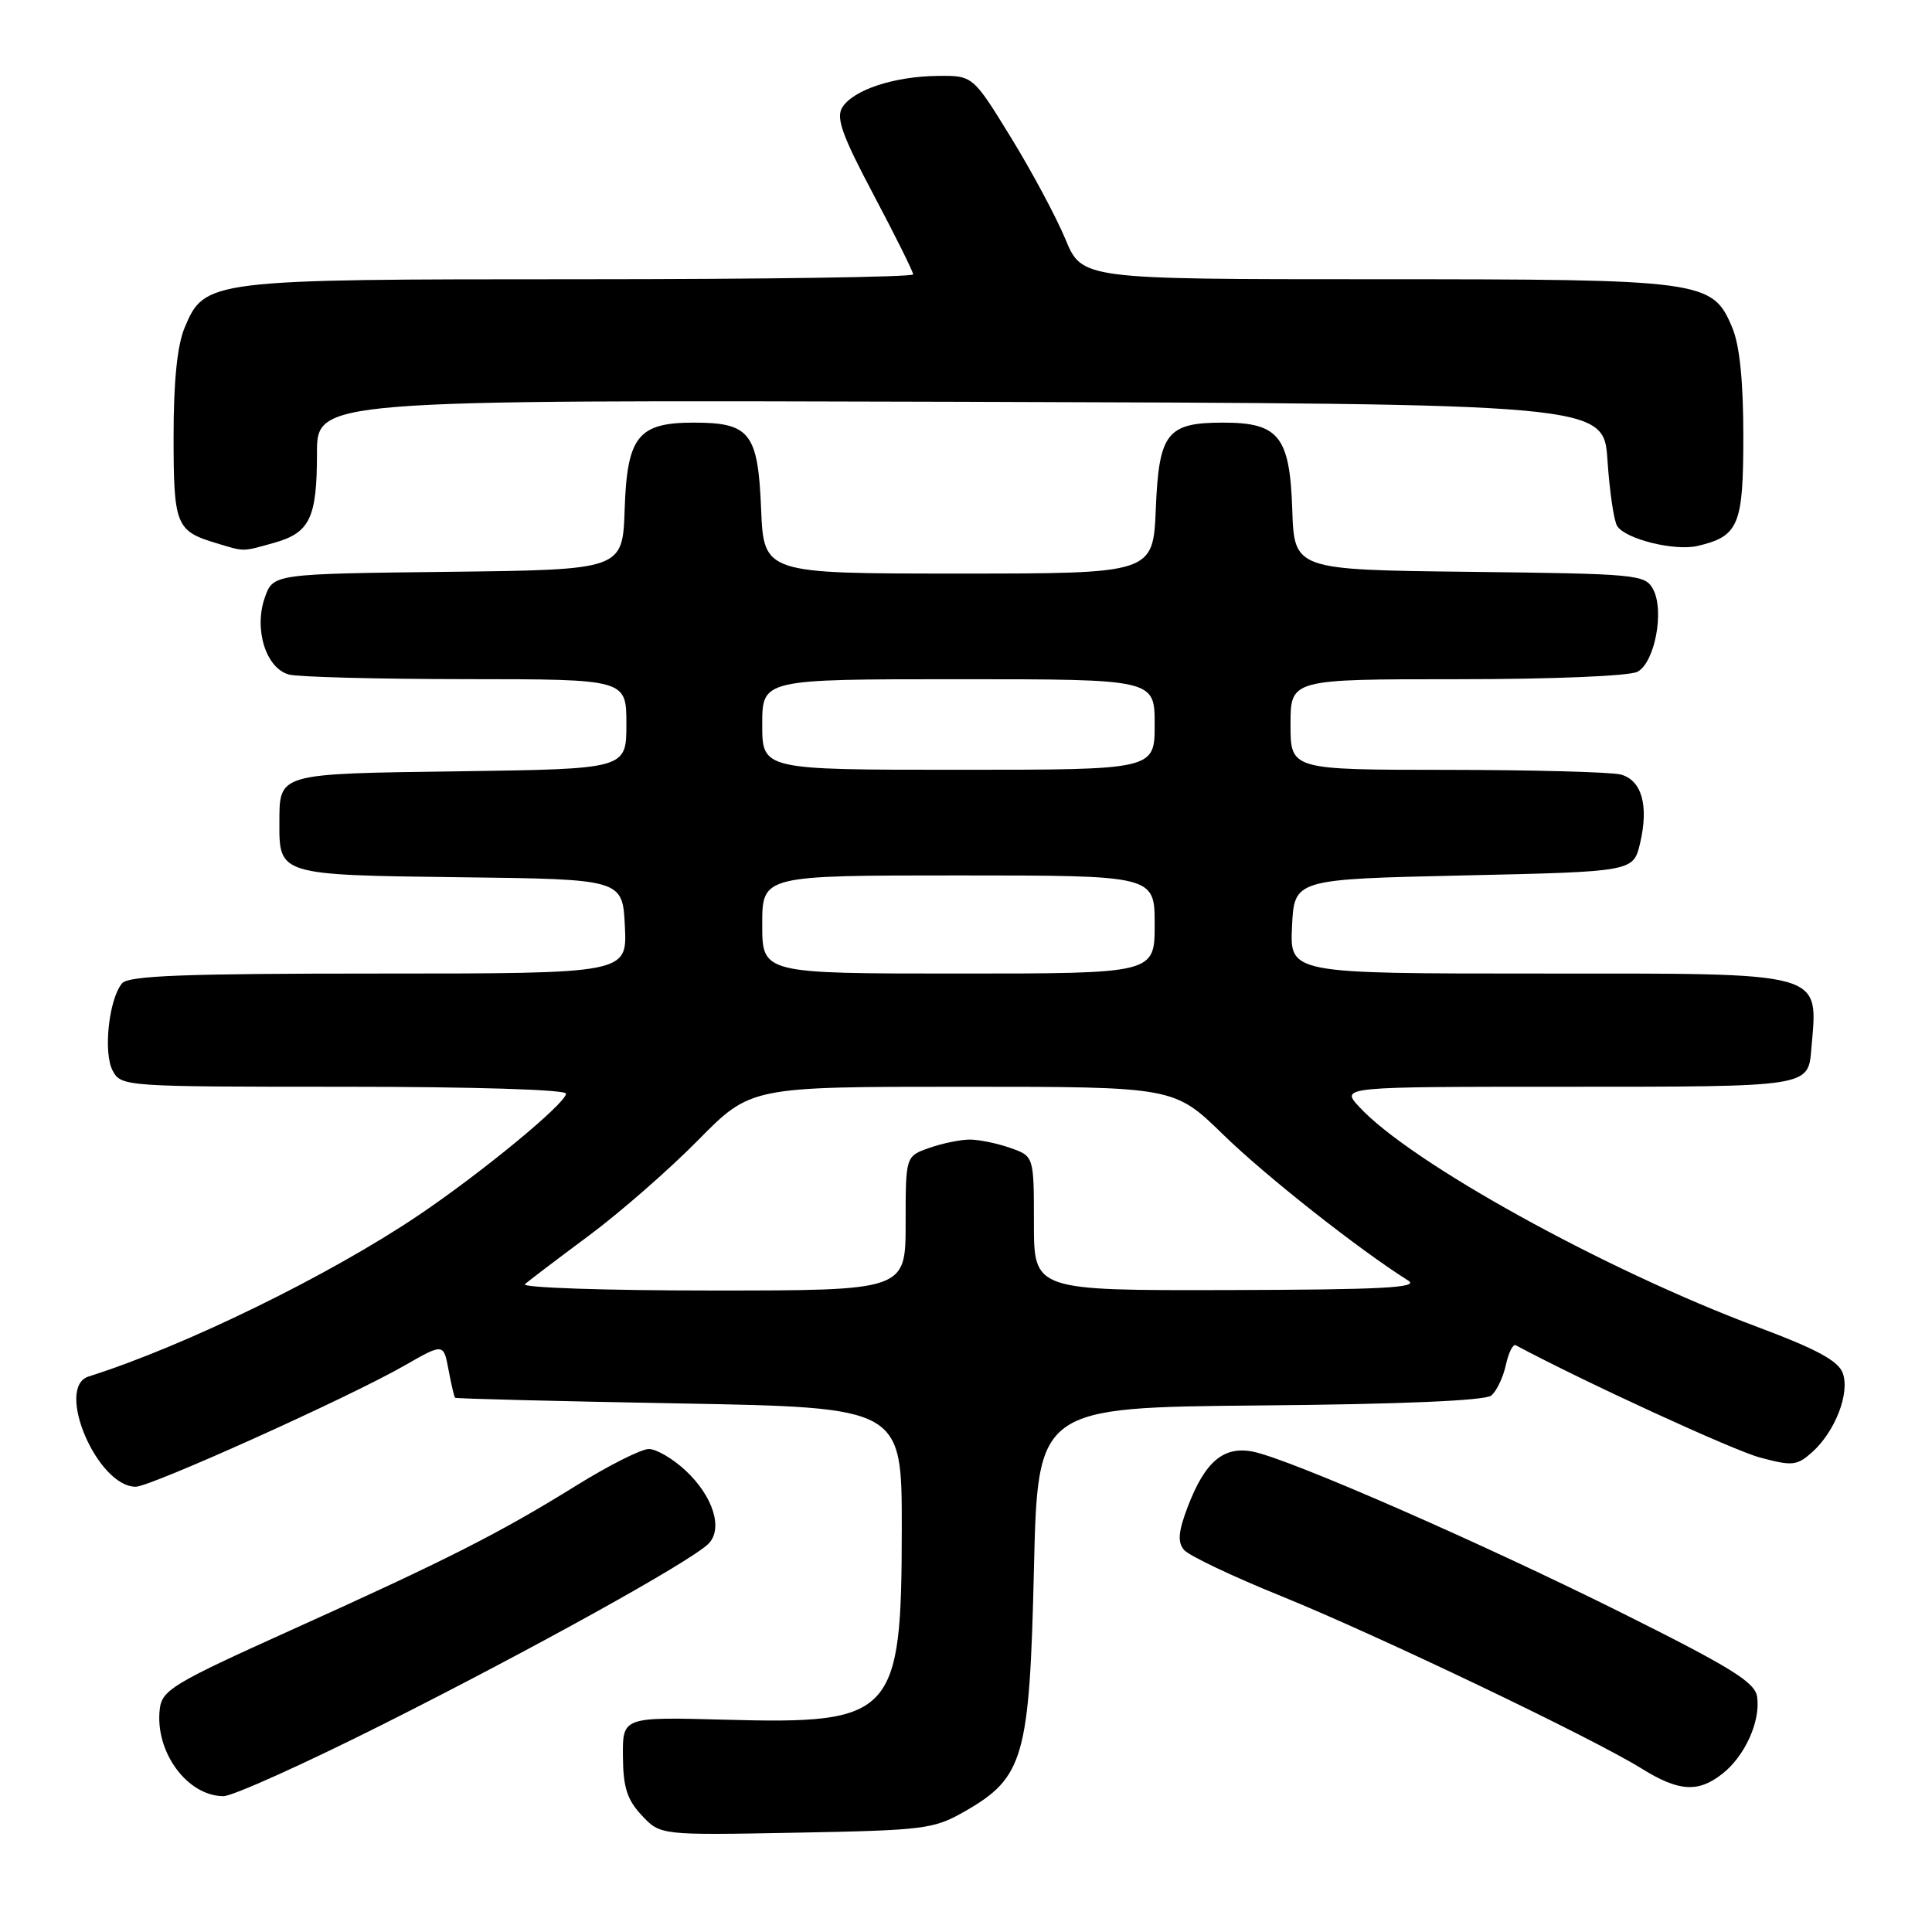 <?xml version="1.0" encoding="UTF-8" standalone="no"?>
<!DOCTYPE svg PUBLIC "-//W3C//DTD SVG 1.1//EN" "http://www.w3.org/Graphics/SVG/1.1/DTD/svg11.dtd" >
<svg xmlns="http://www.w3.org/2000/svg" xmlns:xlink="http://www.w3.org/1999/xlink" version="1.1" viewBox="0 0 256 256">
 <g >
 <path fill="currentColor"
d=" M 127.85 240.01 C 135.66 235.54 136.42 232.88 137.00 208.00 C 137.50 186.50 137.50 186.50 166.92 186.23 C 185.67 186.07 196.79 185.59 197.60 184.92 C 198.30 184.34 199.17 182.52 199.53 180.88 C 199.89 179.24 200.48 178.05 200.84 178.25 C 209.86 183.08 229.68 192.19 233.21 193.13 C 237.48 194.28 238.11 194.21 240.09 192.45 C 243.17 189.70 245.15 184.59 244.17 181.93 C 243.57 180.31 240.70 178.76 232.93 175.85 C 212.63 168.27 186.84 154.01 180.08 146.64 C 177.65 144.00 177.65 144.00 207.70 144.00 C 239.77 144.00 239.60 144.03 240.01 139.00 C 240.88 128.59 242.34 129.00 203.88 129.00 C 170.90 129.00 170.90 129.00 171.20 122.75 C 171.50 116.50 171.50 116.50 193.96 116.00 C 216.43 115.50 216.43 115.50 217.32 111.73 C 218.49 106.75 217.55 103.38 214.76 102.63 C 213.52 102.30 203.16 102.02 191.75 102.01 C 171.00 102.00 171.00 102.00 171.00 96.00 C 171.00 90.00 171.00 90.00 193.07 90.00 C 205.67 90.00 215.92 89.58 216.98 89.01 C 219.27 87.78 220.57 80.94 219.05 78.09 C 217.99 76.12 217.00 76.03 194.72 75.77 C 171.50 75.50 171.50 75.50 171.23 67.50 C 170.91 57.83 169.45 56.00 162.08 56.00 C 154.63 56.00 153.56 57.36 153.15 67.42 C 152.79 76.00 152.79 76.00 127.00 76.00 C 101.21 76.00 101.21 76.00 100.85 67.42 C 100.44 57.36 99.37 56.00 91.92 56.00 C 84.55 56.00 83.09 57.83 82.77 67.50 C 82.50 75.50 82.50 75.50 59.34 75.77 C 36.18 76.04 36.18 76.04 35.08 79.21 C 33.62 83.40 35.25 88.57 38.29 89.38 C 39.51 89.71 50.06 89.98 61.75 89.99 C 83.00 90.00 83.00 90.00 83.00 95.95 C 83.00 101.89 83.00 101.89 60.96 102.20 C 36.61 102.53 37.04 102.41 37.02 109.06 C 36.99 115.93 37.04 115.95 61.00 116.24 C 82.50 116.50 82.50 116.50 82.80 122.75 C 83.10 129.00 83.10 129.00 50.17 129.00 C 24.38 129.00 17.01 129.28 16.17 130.30 C 14.42 132.40 13.66 139.50 14.93 141.87 C 16.05 143.97 16.48 144.00 45.54 144.00 C 62.65 144.00 75.00 144.38 75.00 144.91 C 75.00 146.18 63.93 155.31 55.50 161.00 C 43.66 168.99 24.45 178.38 11.75 182.39 C 7.25 183.80 12.88 197.00 17.98 197.00 C 19.95 197.00 46.24 185.16 53.55 180.97 C 58.77 177.98 58.77 177.98 59.43 181.49 C 59.79 183.42 60.18 185.10 60.30 185.21 C 60.41 185.33 73.78 185.67 90.00 185.96 C 119.50 186.50 119.50 186.50 119.49 202.50 C 119.47 227.39 118.46 228.48 96.09 227.87 C 82.50 227.50 82.50 227.50 82.54 232.71 C 82.57 236.84 83.09 238.47 85.04 240.55 C 87.50 243.18 87.50 243.18 105.50 242.84 C 122.54 242.52 123.73 242.37 127.85 240.01 Z  M 50.65 228.53 C 70.50 218.56 91.54 206.89 93.87 204.56 C 95.85 202.57 94.51 198.28 90.84 194.85 C 89.16 193.28 86.97 192.00 85.97 192.00 C 84.98 192.00 80.62 194.19 76.30 196.88 C 66.09 203.21 59.17 206.71 38.50 216.03 C 22.92 223.06 21.47 223.93 21.17 226.46 C 20.50 232.11 24.81 238.00 29.62 238.00 C 30.82 238.00 40.28 233.74 50.65 228.53 Z  M 228.23 235.03 C 231.21 232.69 233.29 228.09 232.83 224.85 C 232.56 222.92 229.49 221.01 215.22 213.88 C 196.45 204.50 170.92 193.33 166.02 192.35 C 162.14 191.58 159.68 193.66 157.40 199.61 C 156.13 202.94 156.01 204.31 156.88 205.36 C 157.51 206.12 163.31 208.88 169.76 211.49 C 182.46 216.64 211.03 230.30 217.50 234.33 C 222.44 237.40 225.01 237.57 228.23 235.03 Z  M 36.24 71.95 C 41.06 70.61 42.00 68.68 42.00 60.06 C 42.00 52.99 42.00 52.99 127.25 53.24 C 212.50 53.50 212.50 53.50 213.00 61.00 C 213.28 65.12 213.85 69.05 214.29 69.71 C 215.41 71.45 221.92 73.05 224.94 72.34 C 230.40 71.05 231.00 69.61 231.00 57.81 C 231.00 50.53 230.52 45.78 229.54 43.43 C 226.91 37.14 225.85 37.00 182.22 37.00 C 143.37 37.00 143.37 37.00 141.16 31.66 C 139.94 28.73 136.68 22.65 133.92 18.16 C 128.90 10.00 128.90 10.00 124.20 10.06 C 118.45 10.13 113.06 11.91 111.61 14.23 C 110.75 15.61 111.58 17.94 115.77 25.84 C 118.65 31.28 121.00 36.01 121.00 36.36 C 121.00 36.71 101.19 37.00 76.97 37.00 C 27.64 37.00 27.12 37.06 24.46 43.43 C 23.48 45.78 23.00 50.53 23.00 57.85 C 23.00 69.61 23.31 70.37 28.69 71.98 C 32.47 73.12 32.03 73.12 36.24 71.95 Z  M 69.55 170.16 C 70.07 169.70 73.88 166.81 78.00 163.75 C 82.12 160.69 88.65 154.99 92.49 151.09 C 99.48 144.00 99.48 144.00 127.53 144.00 C 155.58 144.00 155.58 144.00 162.10 150.36 C 167.66 155.79 180.07 165.58 186.61 169.69 C 188.10 170.63 183.08 170.89 162.75 170.94 C 137.00 171.00 137.00 171.00 137.00 162.10 C 137.00 153.20 137.00 153.20 133.85 152.10 C 132.12 151.49 129.71 151.00 128.50 151.00 C 127.29 151.00 124.88 151.49 123.15 152.10 C 120.00 153.20 120.00 153.20 120.00 162.10 C 120.00 171.00 120.00 171.00 94.30 171.00 C 80.16 171.00 69.03 170.62 69.55 170.16 Z  M 101.00 122.50 C 101.00 116.00 101.00 116.00 127.00 116.00 C 153.00 116.00 153.00 116.00 153.00 122.50 C 153.00 129.00 153.00 129.00 127.00 129.00 C 101.00 129.00 101.00 129.00 101.00 122.50 Z  M 101.00 96.00 C 101.00 90.00 101.00 90.00 127.00 90.00 C 153.00 90.00 153.00 90.00 153.00 96.00 C 153.00 102.00 153.00 102.00 127.00 102.00 C 101.00 102.00 101.00 102.00 101.00 96.00 Z "/>
</g>
</svg>